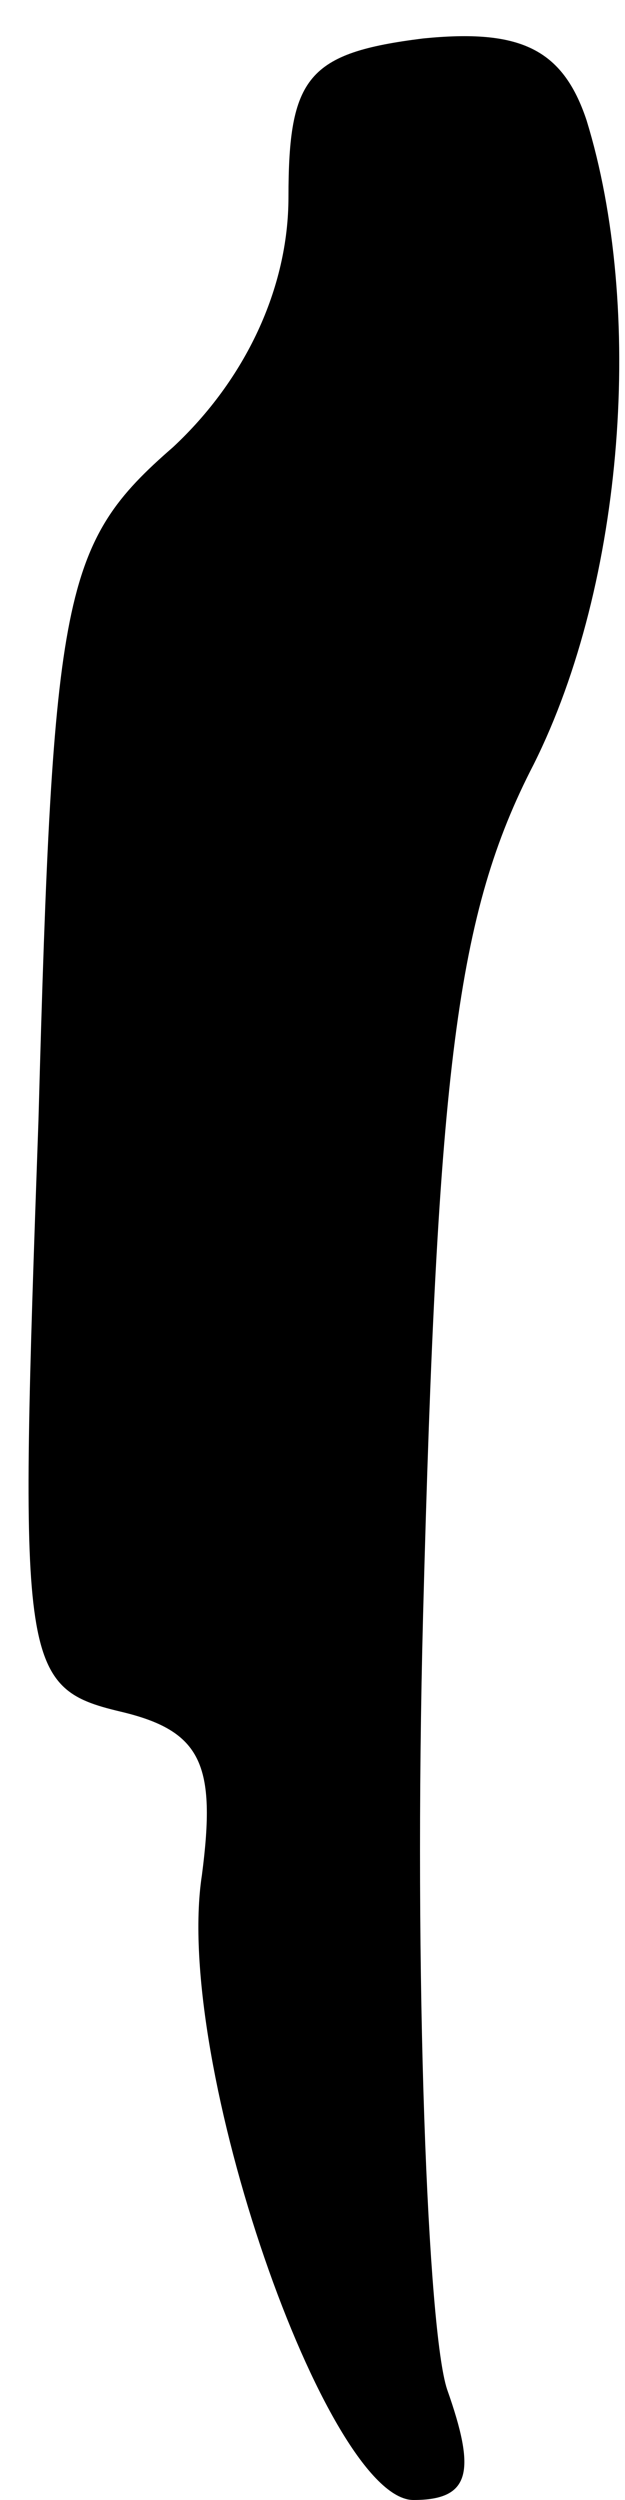 <?xml version="1.0" standalone="no"?>
<!DOCTYPE svg PUBLIC "-//W3C//DTD SVG 20010904//EN"
 "http://www.w3.org/TR/2001/REC-SVG-20010904/DTD/svg10.dtd">
<svg version="1.0" xmlns="http://www.w3.org/2000/svg"
 width="13pt" height="52pt" viewBox="0 0 13 52"
 preserveAspectRatio="xMidYMid meet">
<g transform="translate(0,52) scale(0.1,-0.1)"
fill="#000000" stroke="none">
<path fill="#000000" stroke="none" d="M88 512 c-24 -3 -28 -8 -28 -33 0 -19
-9 -38 -24 -52 -23 -20 -25 -30 -28 -140 -4 -113 -4 -118 17 -123 17 -4 20
-11 17 -34 -6 -39 26 -130 44 -130 12 0 13 6 7 23 -4 12 -7 85 -5 161 3 114 7
146 23 177 19 38 23 95 11 134 -5 15 -14 19 -34 17z"/>
</g>
</svg>
